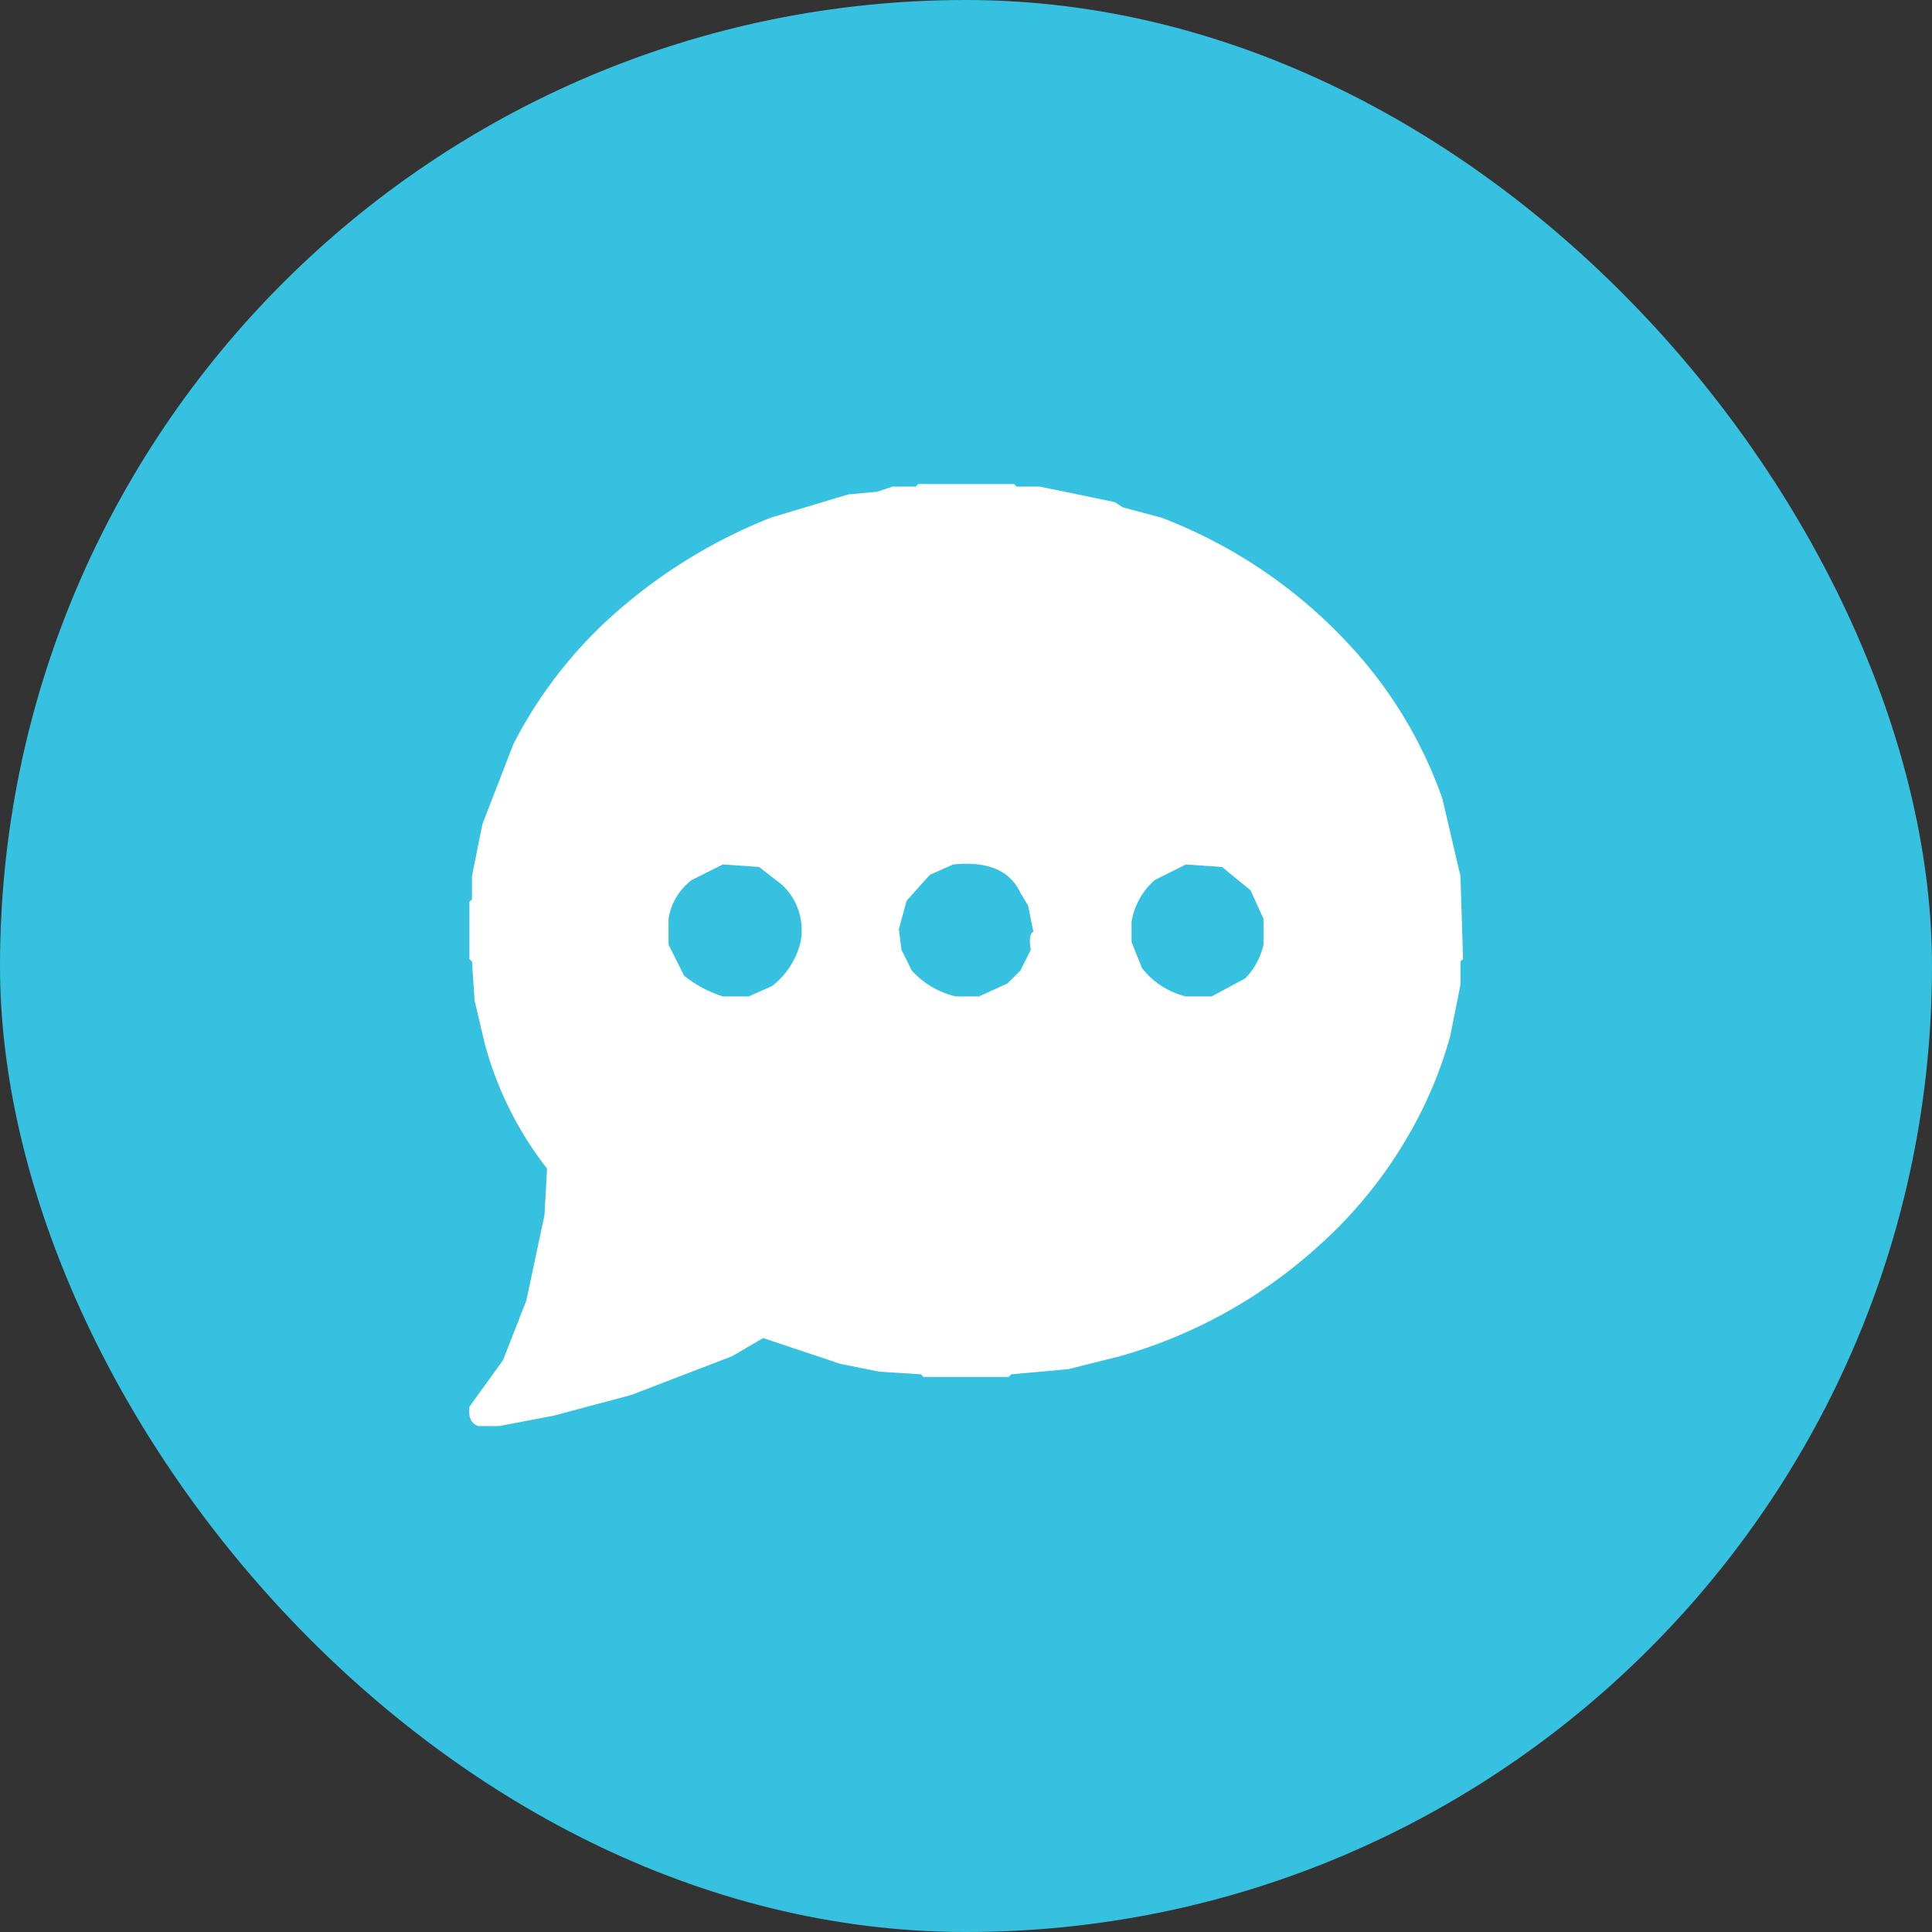 <svg xmlns="http://www.w3.org/2000/svg" width="44" height="44" viewBox="0 0 44 44">
    <rect x="0" y="0" width="44" height="44" fill="#333333" stroke="none"/>
    <g transform="translate(-305 -578)">
        <rect data-name="Rectangle 388" width="44" height="44" rx="22" transform="translate(305 578)" style="fill:#37c1e0"/>
        <path data-name="rgba(0,0,0,1)" d="M126.132 54h2.181l.059.059h.53l1.709.354.177.118.884.236a11.341 11.341 0 0 1 4.509 3.153 10 10 0 0 1 1.886 3.242l.413 1.768.059 1.886-.059.059v.53l-.236 1.179a9.594 9.594 0 0 1-.943 2.24 10.225 10.225 0 0 1-2.092 2.564 11.333 11.333 0 0 1-4.479 2.475l-1.179.295-1.3.118-.059.059h-1.942l-.059-.059-.943-.059-.884-.177-1.764-.59-.707.413-2.3.884-1.768.472-1.238.236h-.471q-.248-.077-.206-.442l.766-1.061.53-1.356.413-1.945.059-1.061a7.978 7.978 0 0 1-1.415-2.829l-.236-1-.059-.884-.059-.059v-1.3l.059-.059v-.53l.236-1.179.707-1.827a10.2 10.2 0 0 1 2.446-3.094 12.091 12.091 0 0 1 3.418-2.063l1.768-.53.648-.059.354-.118h.53zm-4.45 8.664-.707.354a1.362 1.362 0 0 0-.53.884v.589l.354.707a2.7 2.7 0 0 0 .884.472h.589l.53-.236a1.8 1.8 0 0 0 .648-1 1.413 1.413 0 0 0-.413-1.3l-.53-.413zm5.245 0-.53.236-.53.589-.177.648.059.472.236.472a1.954 1.954 0 0 0 1 .589h.53l.648-.295.295-.295.236-.472q-.059-.354.059-.413l-.118-.589-.177-.295q-.352-.765-1.531-.647zm5.3 0-.707.354a1.617 1.617 0 0 0-.53.943v.472l.236.589a1.8 1.8 0 0 0 1 .648h.589l.766-.413a1.608 1.608 0 0 0 .413-.766V63.9l-.295-.648-.648-.53z" transform="translate(199.781 535.023)" style="fill:#fff"/>
    </g>
</svg>
